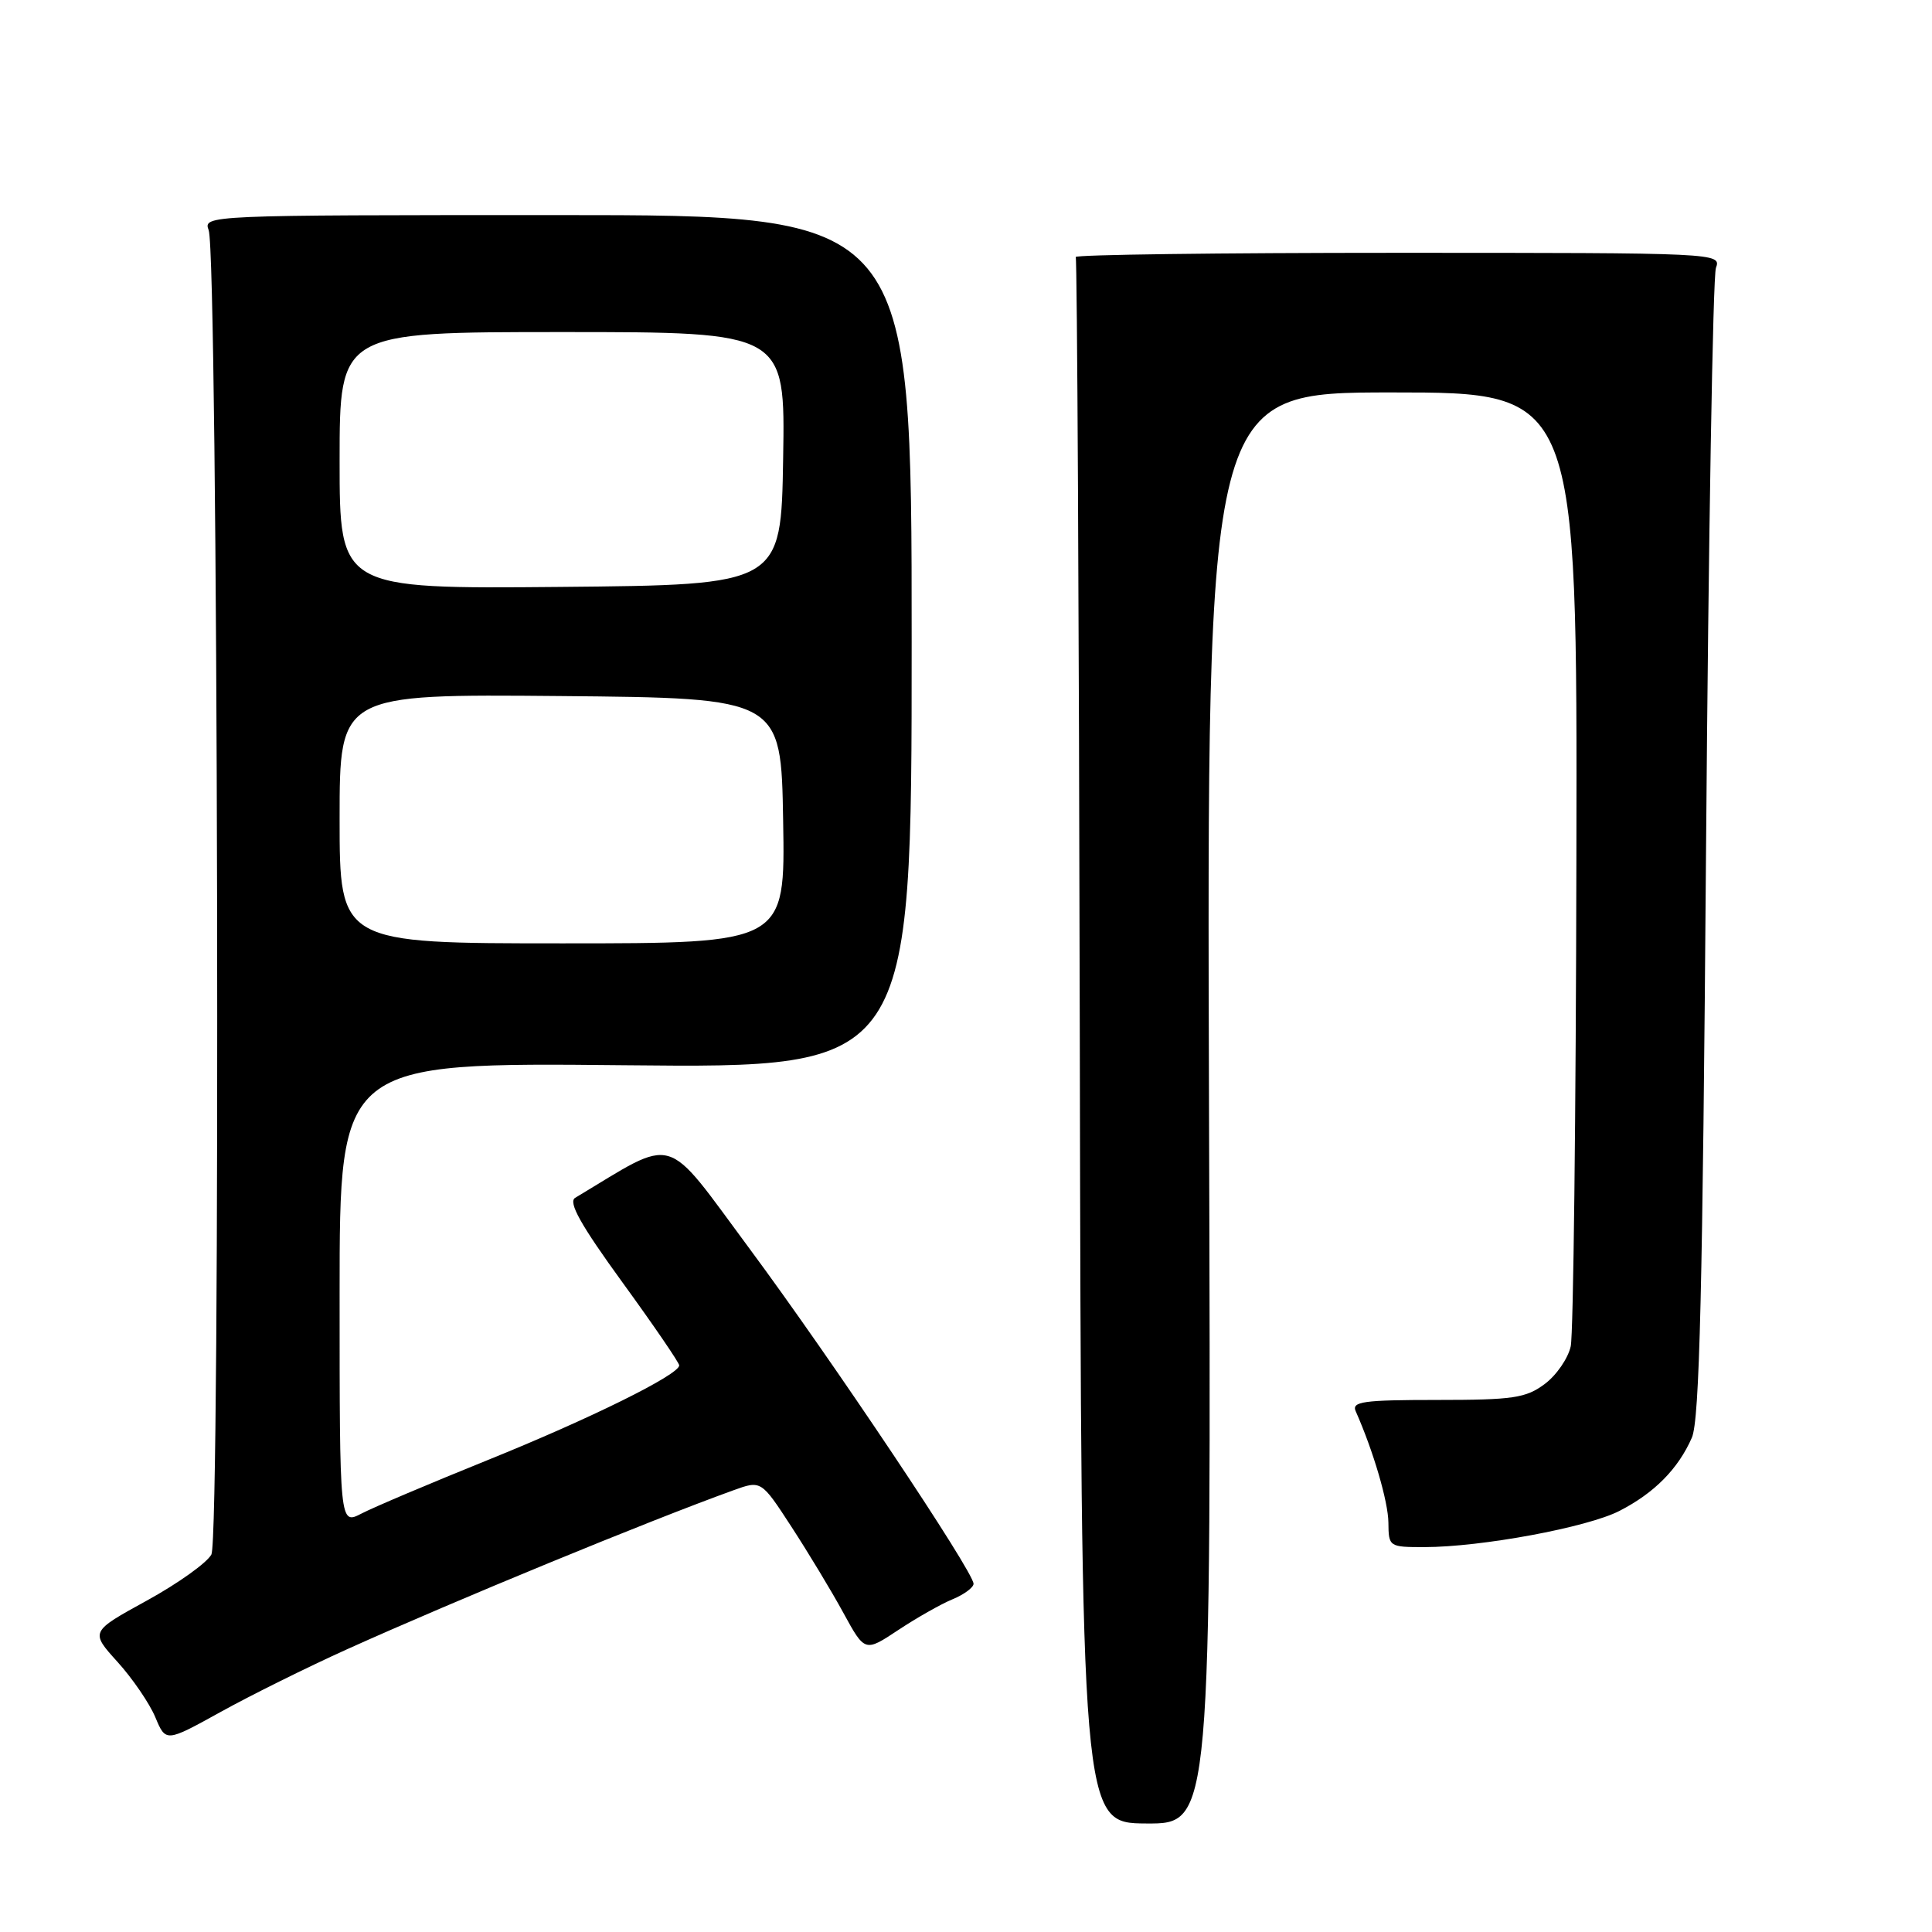 <?xml version="1.0" encoding="UTF-8" standalone="no"?>
<!DOCTYPE svg PUBLIC "-//W3C//DTD SVG 1.1//EN" "http://www.w3.org/Graphics/SVG/1.1/DTD/svg11.dtd" >
<svg xmlns="http://www.w3.org/2000/svg" xmlns:xlink="http://www.w3.org/1999/xlink" version="1.1" viewBox="0 0 256 256">
 <g >
 <path fill="currentColor"
d=" M 160.20 146.84 C 159.91 52.00 159.91 52.00 184.45 52.00 C 209.00 52.00 209.00 52.00 208.88 113.75 C 208.82 147.71 208.48 176.80 208.13 178.39 C 207.78 179.99 206.23 182.24 204.68 183.39 C 202.19 185.25 200.48 185.50 190.42 185.50 C 180.62 185.50 179.07 185.72 179.64 187.00 C 181.98 192.28 183.94 198.97 183.97 201.75 C 184.00 204.96 184.06 205.00 188.75 205.00 C 196.30 204.99 210.33 202.39 214.59 200.20 C 219.21 197.83 222.37 194.63 224.18 190.50 C 225.20 188.16 225.61 171.08 226.06 112.50 C 226.38 71.25 226.97 36.60 227.37 35.50 C 228.10 33.52 227.68 33.50 185.15 33.50 C 161.52 33.50 142.35 33.75 142.54 34.06 C 142.73 34.37 142.97 81.18 143.08 138.09 C 143.28 241.57 143.28 241.57 151.89 241.62 C 160.50 241.67 160.50 241.67 160.20 146.84 Z  M 46.00 218.53 C 60.28 212.09 85.85 201.56 97.18 197.47 C 100.86 196.14 100.86 196.14 104.88 202.32 C 107.09 205.72 110.19 210.84 111.75 213.71 C 114.60 218.92 114.60 218.92 119.02 215.99 C 121.45 214.38 124.69 212.54 126.22 211.91 C 127.75 211.28 129.00 210.35 129.00 209.86 C 129.00 208.26 110.20 180.14 99.35 165.50 C 87.80 149.93 89.87 150.53 76.21 158.72 C 75.26 159.29 76.94 162.30 82.46 169.90 C 86.61 175.61 90.00 180.57 90.00 180.92 C 90.00 182.15 78.23 187.97 64.64 193.46 C 57.02 196.54 49.48 199.73 47.89 200.56 C 45.00 202.05 45.00 202.05 45.00 171.41 C 45.00 140.77 45.00 140.77 82.90 141.15 C 120.80 141.53 120.80 141.53 120.80 85.01 C 120.80 28.50 120.80 28.50 73.85 28.50 C 27.32 28.50 26.91 28.52 27.65 30.50 C 28.90 33.84 29.25 203.66 28.01 205.98 C 27.42 207.08 23.57 209.83 19.45 212.09 C 11.95 216.21 11.95 216.21 15.57 220.21 C 17.57 222.42 19.82 225.72 20.58 227.54 C 21.97 230.86 21.97 230.86 29.24 226.84 C 33.23 224.63 40.77 220.89 46.00 218.53 Z  M 45.00 108.48 C 45.00 91.97 45.00 91.97 74.25 92.23 C 103.50 92.50 103.50 92.50 103.77 108.75 C 104.05 125.00 104.05 125.00 74.52 125.00 C 45.00 125.00 45.00 125.00 45.00 108.48 Z  M 45.00 61.02 C 45.00 44.00 45.00 44.00 74.52 44.00 C 104.05 44.00 104.05 44.00 103.77 60.75 C 103.50 77.50 103.50 77.50 74.25 77.77 C 45.00 78.03 45.00 78.03 45.00 61.02 Z "/>
</g>
</svg>